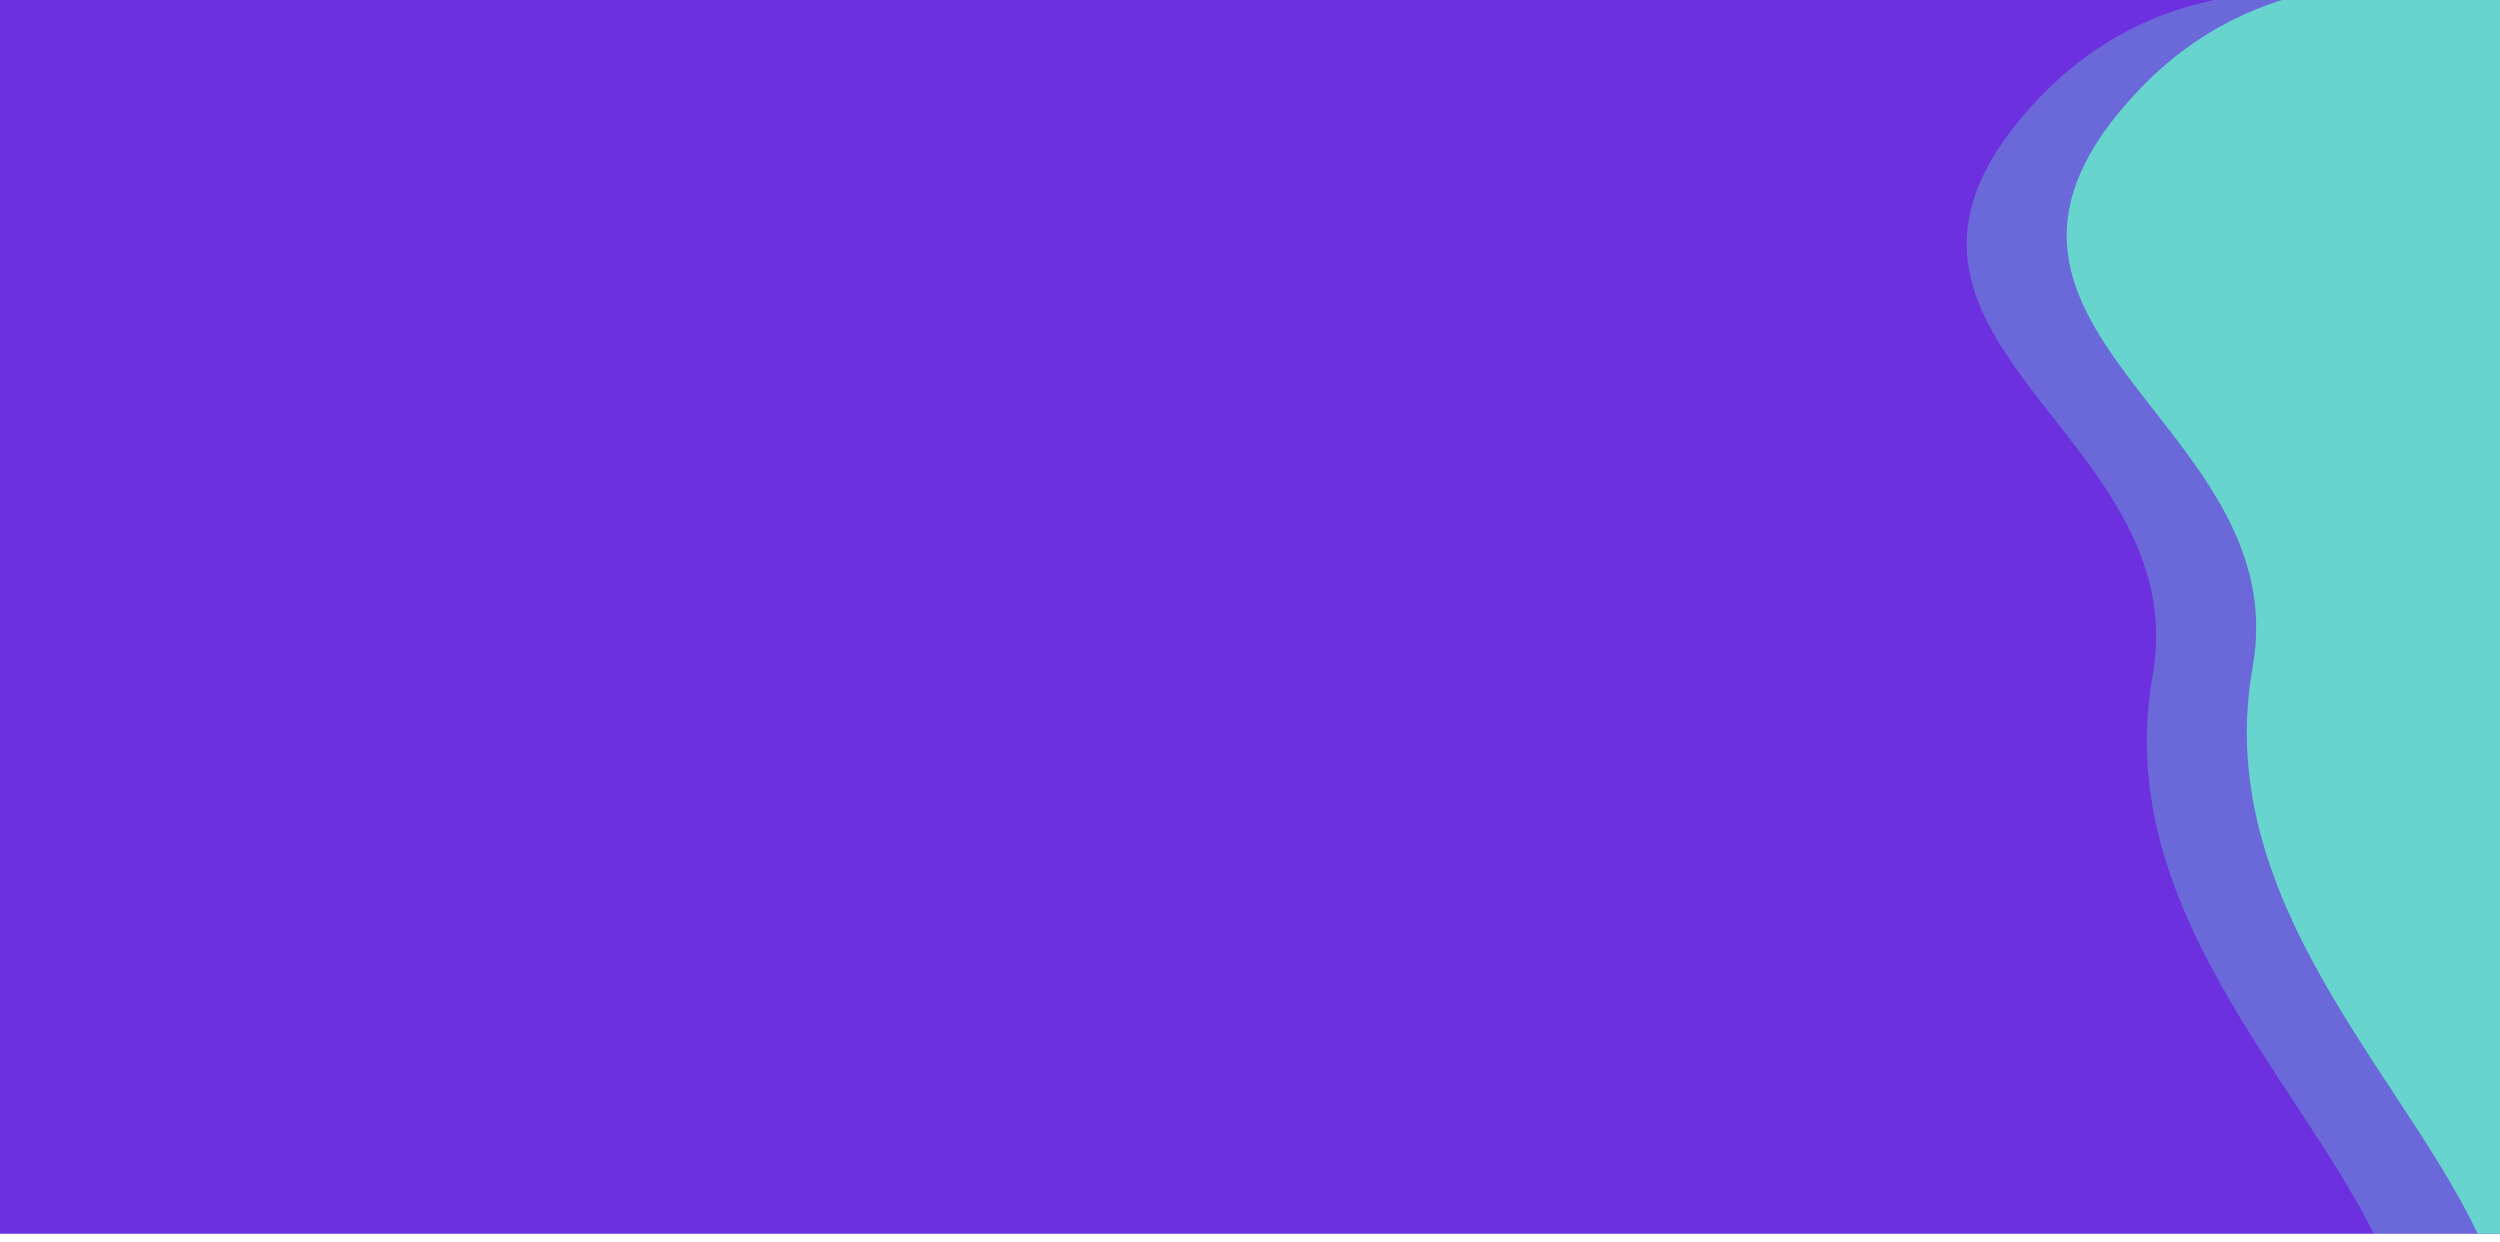 <svg width="300" height="149" viewBox="0 0 300 149" fill="none" xmlns="http://www.w3.org/2000/svg">
<g clip-path="url(#clip0_127_29)">
<rect width="300" height="148.052" fill="#6D30DF"/>
<path d="M270.32 80.052C275.622 50.432 229.362 39.43 256.714 10.748C284.065 -17.935 329 10.748 329 10.748V135.585H315.165C315.165 135.585 306.546 172.239 298.913 151.803C291.28 131.367 265.019 109.673 270.32 80.052Z" fill="#67D5CE"/>
<path d="M258.32 81.052C263.622 51.432 217.362 40.43 244.714 11.748C272.065 -16.935 317 11.748 317 11.748V136.585H303.165C303.165 136.585 294.546 173.239 286.913 152.803C279.28 132.367 253.019 110.673 258.32 81.052Z" fill="#67D5CE" fill-opacity="0.35"/>
</g>
<defs>
<clipPath id="clip0_127_29">
<rect width="300" height="148.052" fill="white"/>
</clipPath>
</defs>
</svg>
